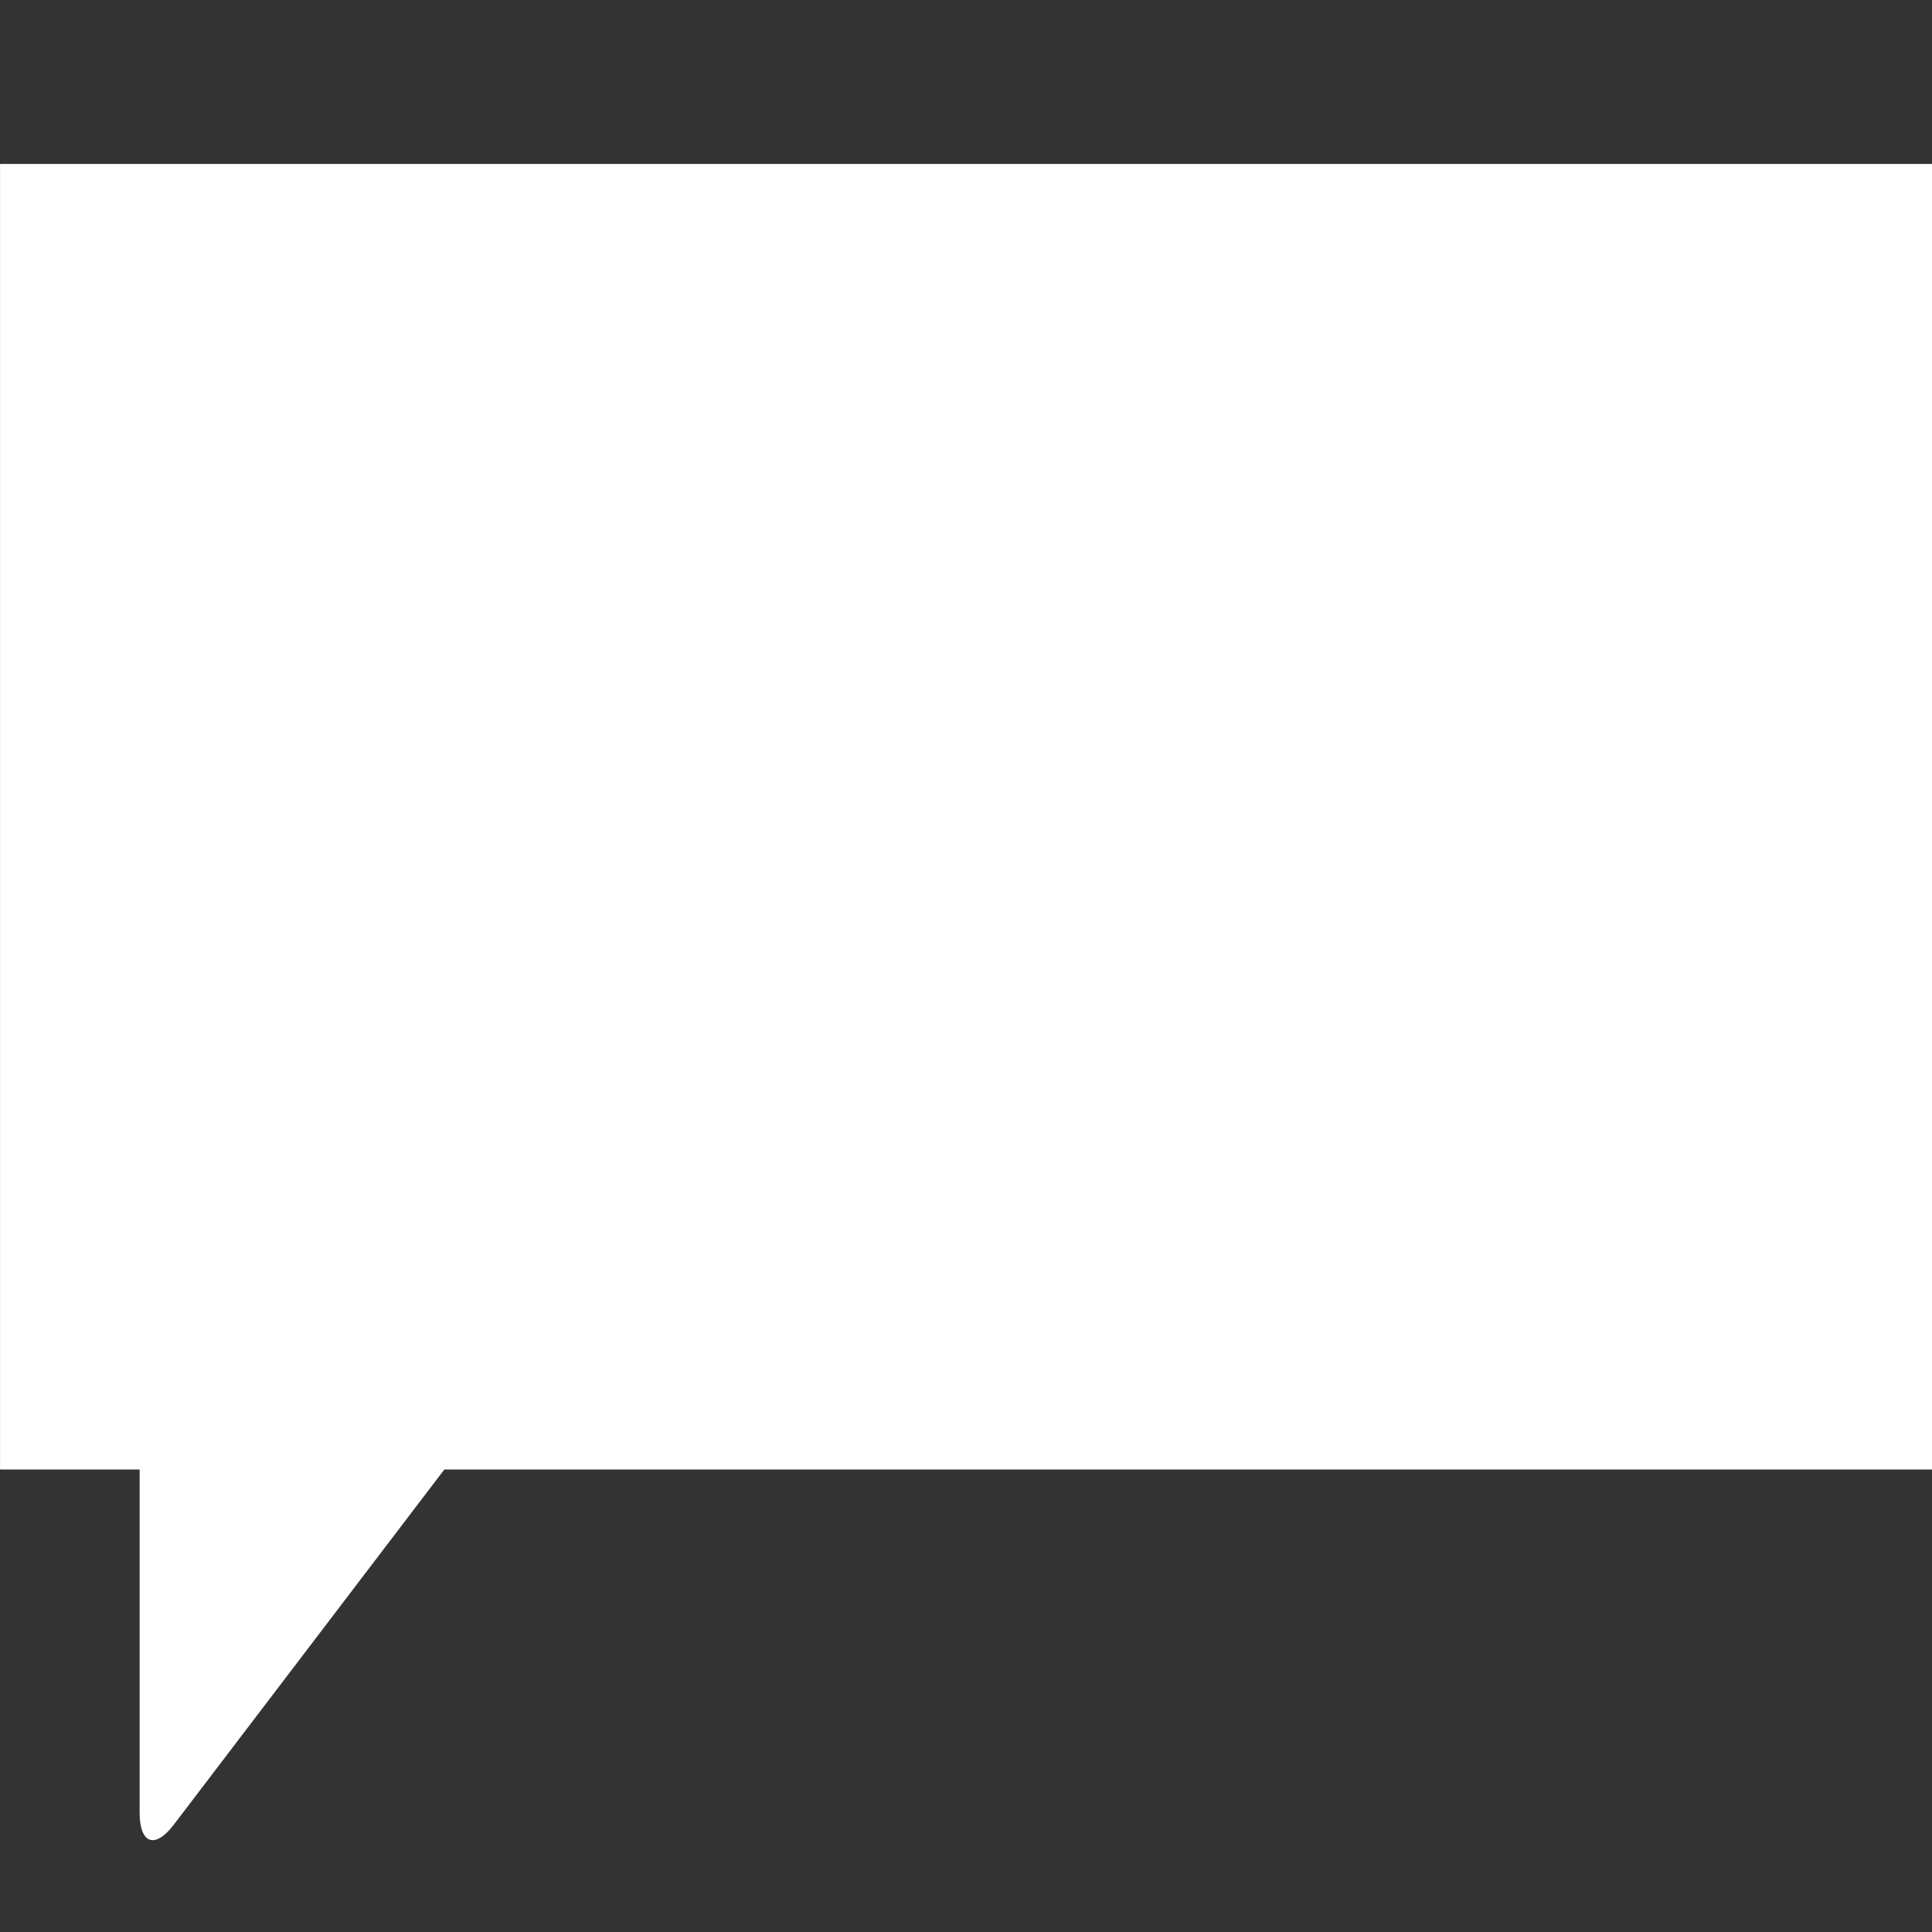 <?xml version="1.0" encoding="utf-8"?>
<!-- Generator: Adobe Illustrator 12.0.0, SVG Export Plug-In . SVG Version: 6.00 Build 51448)  -->
<!DOCTYPE svg PUBLIC "-//W3C//DTD SVG 1.1//EN" "http://www.w3.org/Graphics/SVG/1.1/DTD/svg11.dtd">
<svg  version="1.1" id="Layer_1" xmlns="http://www.w3.org/2000/svg" xmlns:xlink="http://www.w3.org/1999/xlink" width="100.001" height="100.001"
	 viewBox="205.5 205.5 100.001 100.001" overflow="visible" enable-background="new 205.5 205.5 100.001 100.001"
	 xml:space="preserve">
<rect x="205.5" y="205.5" width="100.001" height="100.001" fill="#333333" stroke="none"/>
<title>chat1</title>
<path fill="#FFFFFF" d="M205.501,281.563h7.227v17.762c0,1.611,0.793,1.902,1.768,0.621l14.002-18.383h77.004v-67.578h-100V281.563z
	"/>
</svg>
